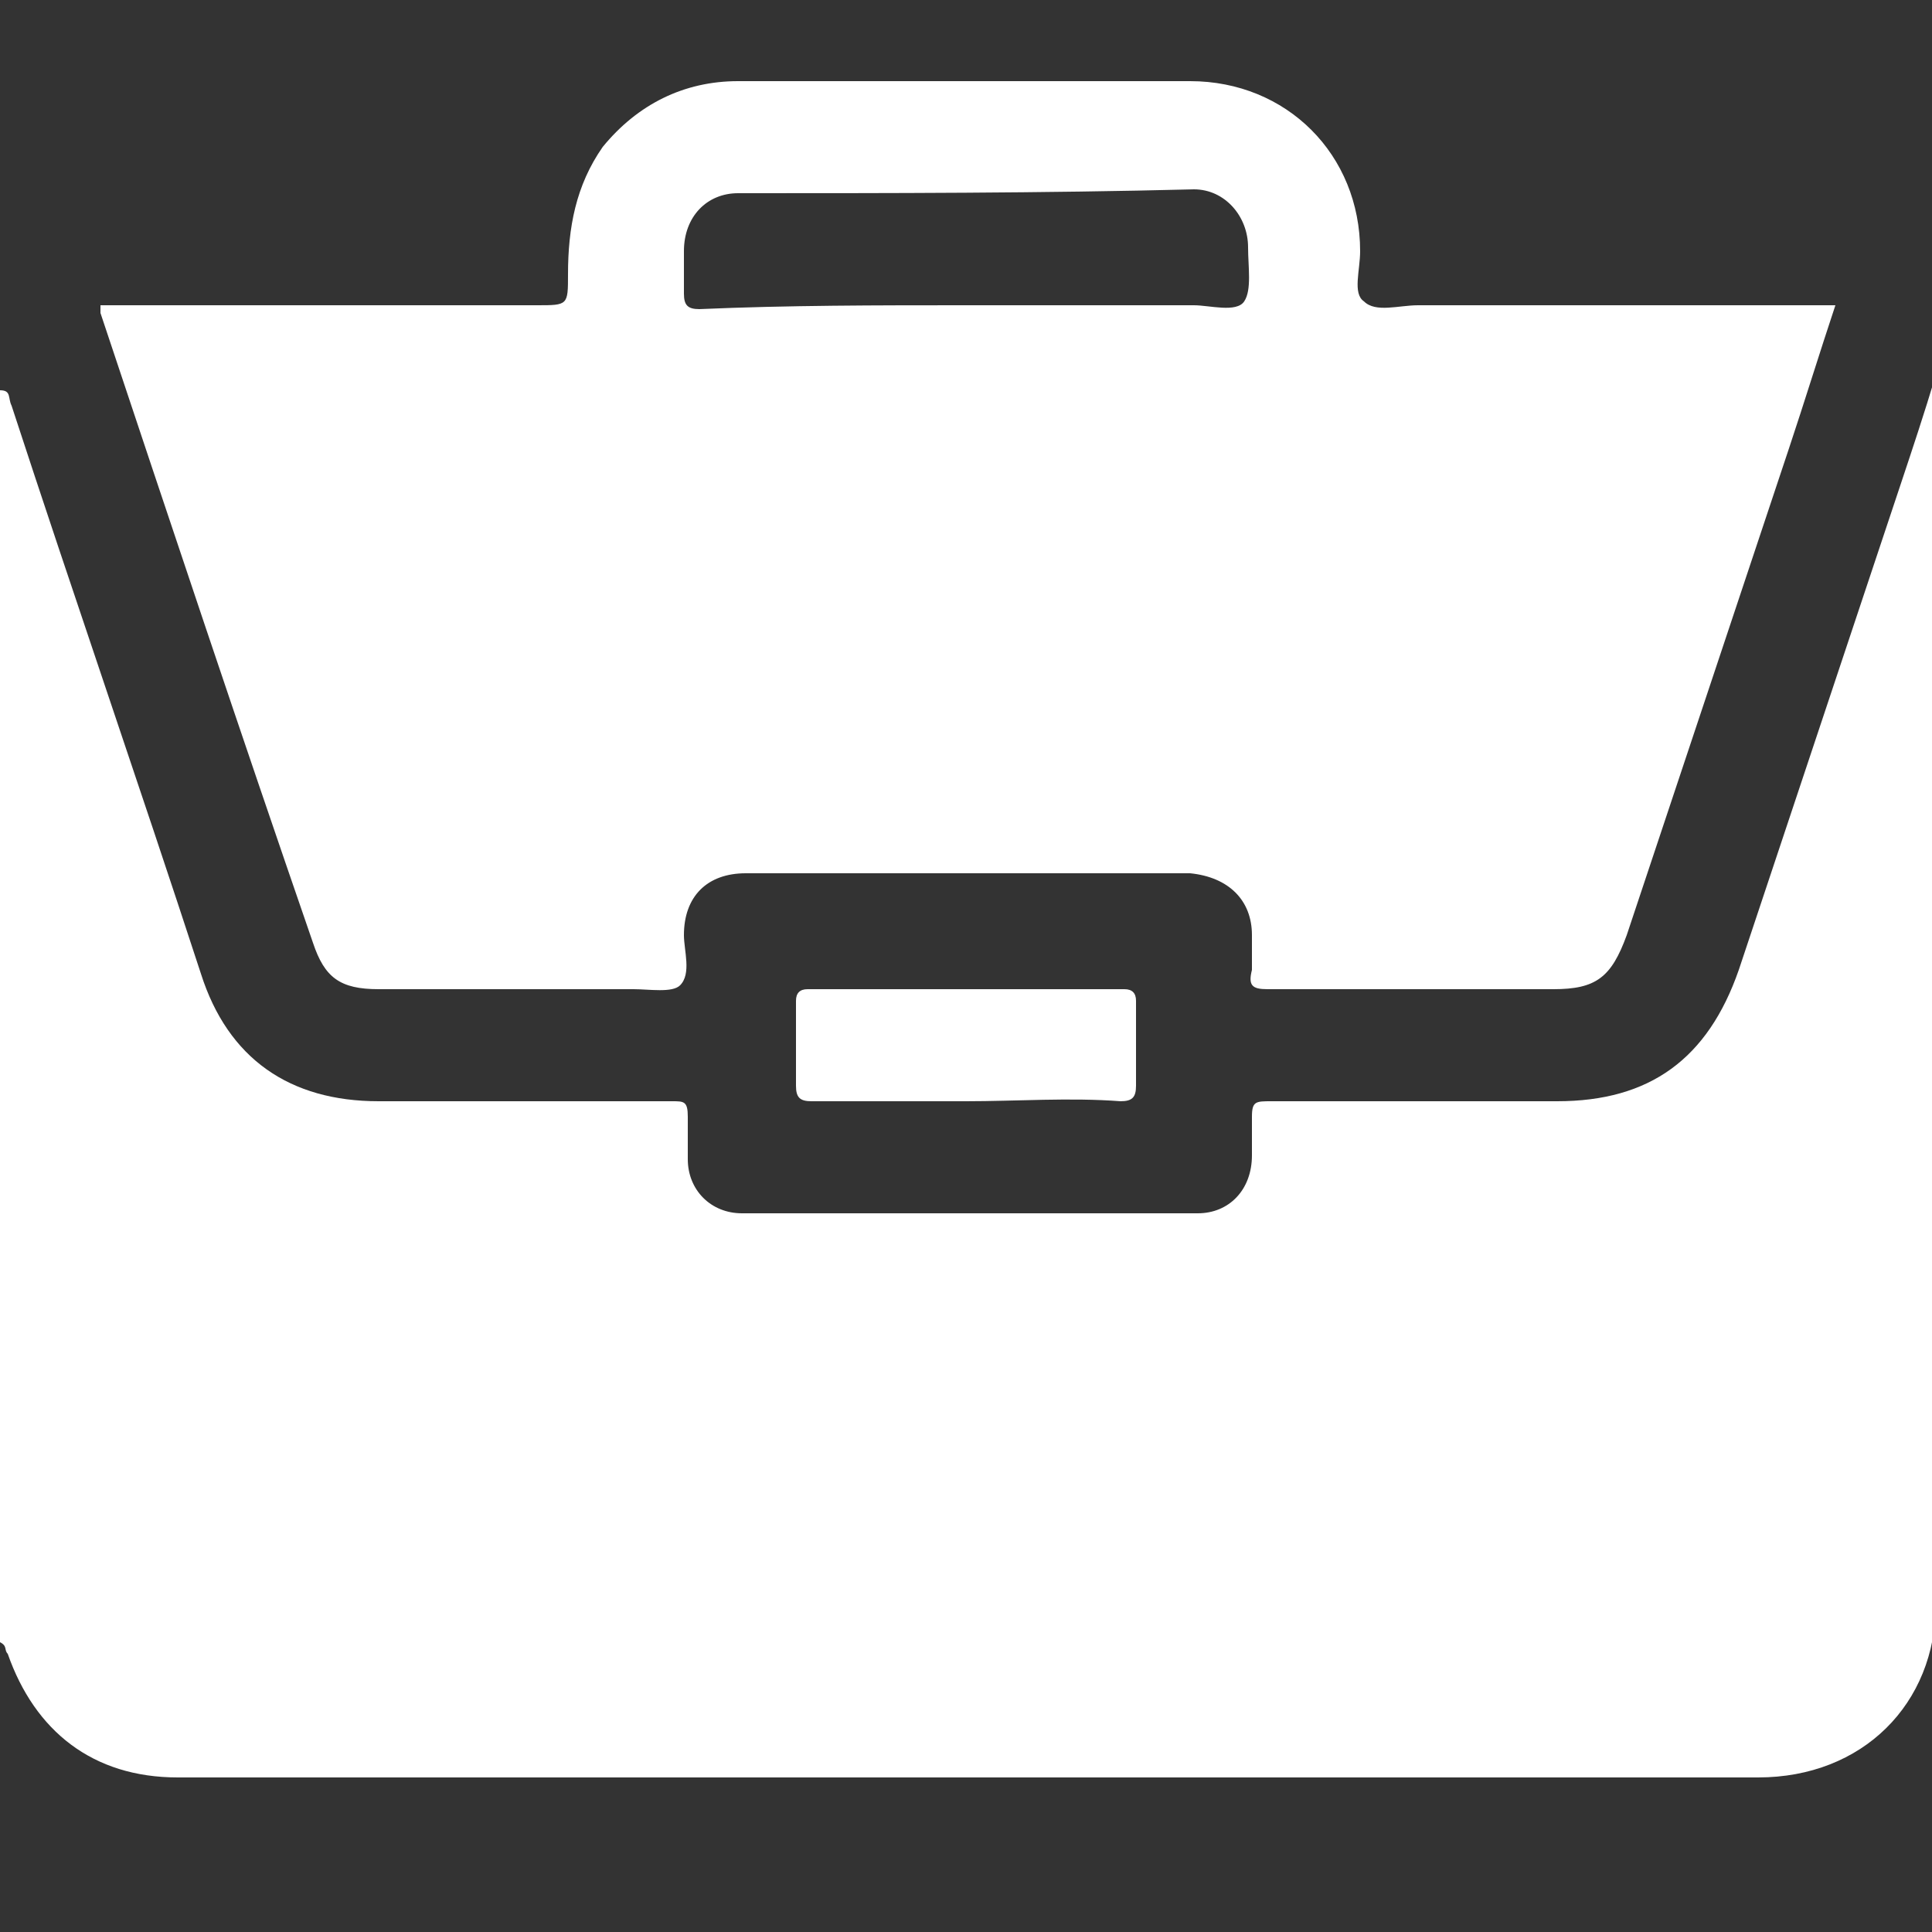 <?xml version="1.0" encoding="utf-8"?>
<!-- Generator: Adobe Illustrator 18.1.1, SVG Export Plug-In . SVG Version: 6.00 Build 0)  -->
<svg version="1.1" id="Layer_1" xmlns="http://www.w3.org/2000/svg" xmlns:xlink="http://www.w3.org/1999/xlink" x="0px" y="0px"
	 viewBox="0 0 50 50" enable-background="new 0 0 50 50" xml:space="preserve">
<rect x="0" y="0" width="50" height="50" fill="#333333" stroke="none"/>
<g>
	<path fill="#FFFFFF" d="M0,42.5c0-10.8,0-21.6,0-32.4c0.3,0,0.2,0.2,0.3,0.4c1.6,4.9,3.3,9.8,4.9,14.7c0.7,2.2,2.3,3.3,4.6,3.3
		c2.5,0,5,0,7.6,0c0.3,0,0.4,0,0.4,0.4c0,0.4,0,0.7,0,1.1c0,0.8,0.6,1.4,1.4,1.4c3.9,0,7.8,0,11.8,0c0.8,0,1.4-0.6,1.4-1.5
		c0-0.3,0-0.7,0-1c0-0.4,0.1-0.4,0.5-0.4c2.5,0,4.9,0,7.4,0c2.4,0,3.9-1.1,4.7-3.4c1.4-4.2,2.8-8.4,4.2-12.6
		c0.3-0.9,0.6-1.8,0.9-2.8c0,0.2,0,0.2,0,0.3c0,10.5,0,21,0,31.5c0,2.6-1.9,4.5-4.6,4.5c-13.6,0-27.2,0-40.9,0
		c-2.2,0-3.7-1.2-4.4-3.2C0.1,42.7,0.2,42.6,0,42.5z"/>
	<path fill="#FFFFFF" d="M2.6,7.9c3.8,0,7.6,0,11.3,0c0.8,0,0.8,0,0.8-0.8c0-1.2,0.2-2.3,0.9-3.3c0.9-1.1,2.1-1.7,3.5-1.7
		c3.9,0,7.8,0,11.7,0c2.5,0,4.4,1.9,4.4,4.4c0,0.5-0.2,1.1,0.1,1.3c0.3,0.3,0.9,0.1,1.4,0.1c3.4,0,6.8,0,10.2,0c0.2,0,0.4,0,0.6,0
		c-0.4,1.2-0.8,2.5-1.2,3.7c-1.4,4.2-2.8,8.4-4.2,12.6c-0.4,1.1-0.8,1.4-1.9,1.4c-2.5,0-4.9,0-7.4,0c-0.4,0-0.5-0.1-0.4-0.5
		c0-0.3,0-0.6,0-0.9c0-0.9-0.6-1.5-1.6-1.6c-2.5,0-5,0-7.5,0c-1.3,0-2.6,0-4,0c-1,0-1.6,0.6-1.6,1.6c0,0.4,0.2,1-0.1,1.3
		c-0.2,0.2-0.8,0.1-1.2,0.1c-2.2,0-4.4,0-6.6,0c-1,0-1.4-0.3-1.7-1.2C6.2,18.9,4.4,13.5,2.6,8.1C2.6,8.1,2.6,8,2.6,7.9z M25,7.9
		c2,0,4,0,5.9,0c0.4,0,1.1,0.2,1.3-0.1c0.2-0.3,0.1-0.9,0.1-1.4c0-0.8-0.6-1.5-1.4-1.5C27,5,23,5,19.1,5c-0.8,0-1.4,0.6-1.4,1.5
		c0,0.4,0,0.7,0,1.1c0,0.3,0.1,0.4,0.4,0.4C20.4,7.9,22.7,7.9,25,7.9z"/>
	<path fill="#FFFFFF" d="M25,28.5c-1.3,0-2.7,0-4,0c-0.3,0-0.4-0.1-0.4-0.4c0-0.7,0-1.5,0-2.2c0-0.2,0.1-0.3,0.3-0.3
		c2.7,0,5.4,0,8.2,0c0.2,0,0.3,0.1,0.3,0.3c0,0.7,0,1.5,0,2.2c0,0.3-0.1,0.4-0.4,0.4C27.7,28.4,26.3,28.5,25,28.5z"/>
</g>
</svg>
